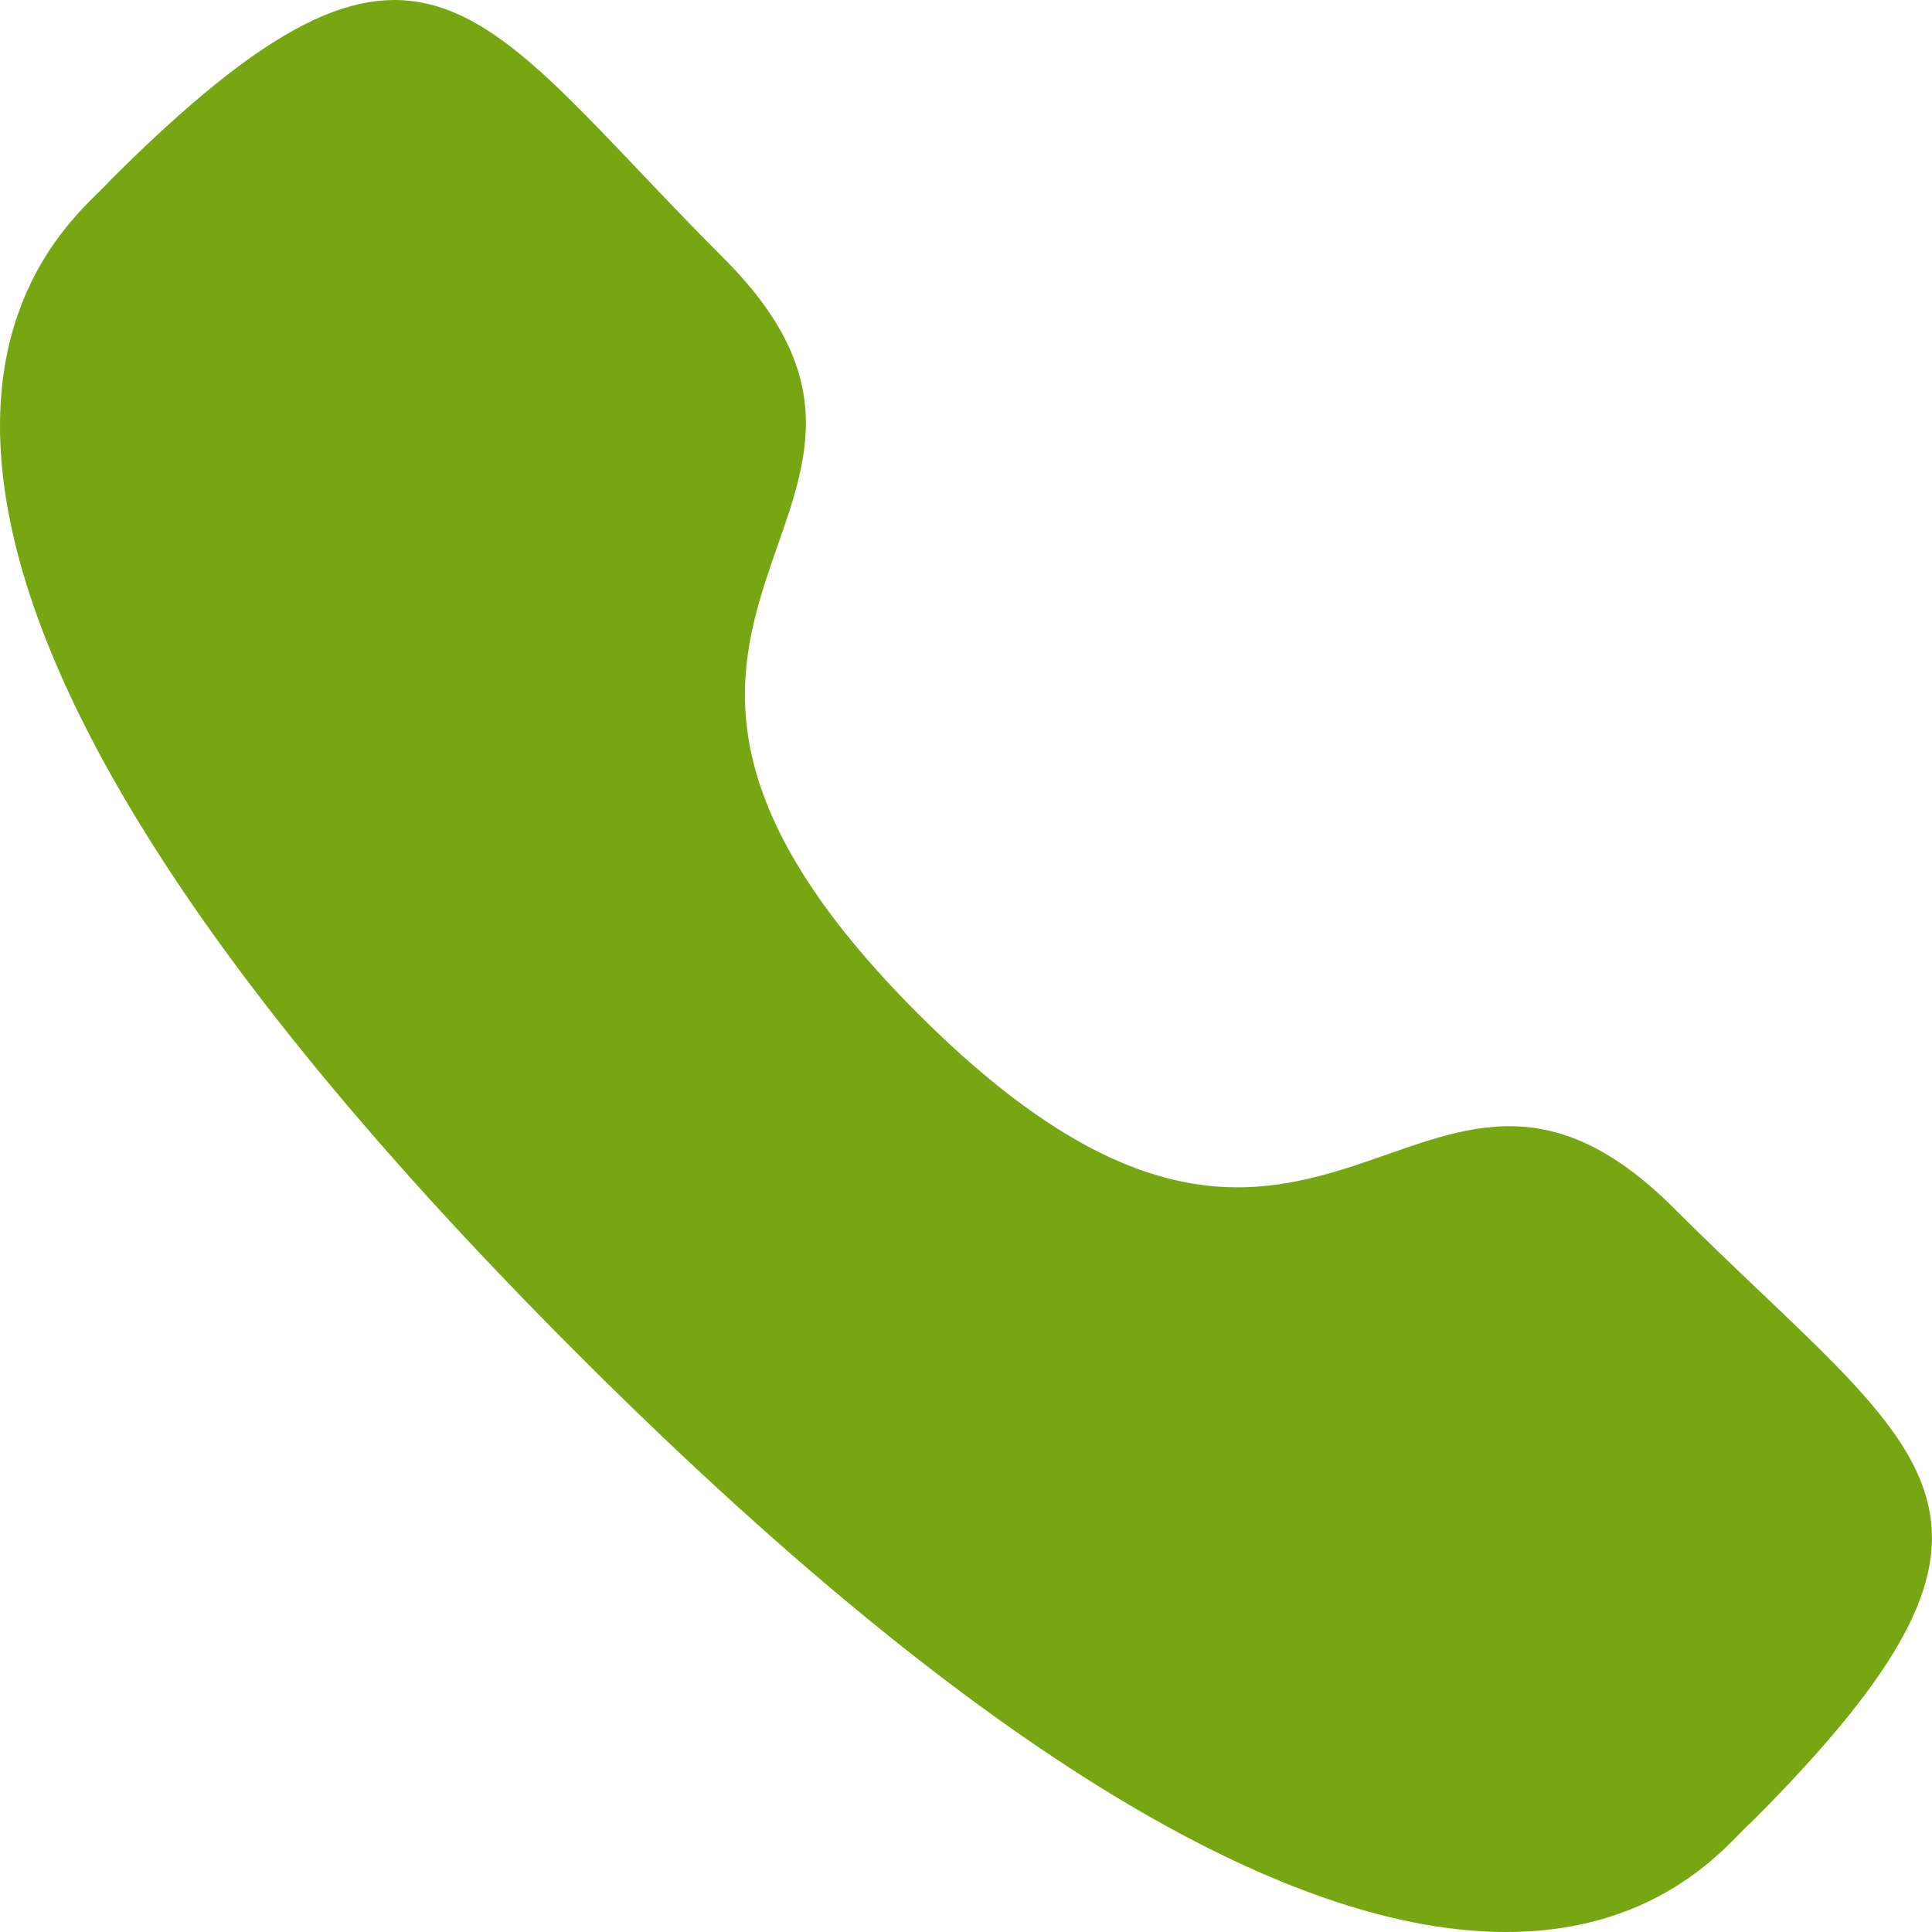 <svg width="15" height="15" viewBox="0 0 15 15" fill="none" xmlns="http://www.w3.org/2000/svg">
<path fill-rule="evenodd" clip-rule="evenodd" d="M7.13 7.873C10.28 11.021 10.994 7.379 12.999 9.383C14.932 11.315 16.043 11.703 13.594 14.151C13.287 14.398 11.338 17.364 4.488 10.515C-2.363 3.666 0.601 1.715 0.848 1.408C3.303 -1.047 3.684 0.071 5.617 2.003C7.622 4.008 3.981 4.725 7.13 7.873Z" fill="#76A713"/>
</svg>
